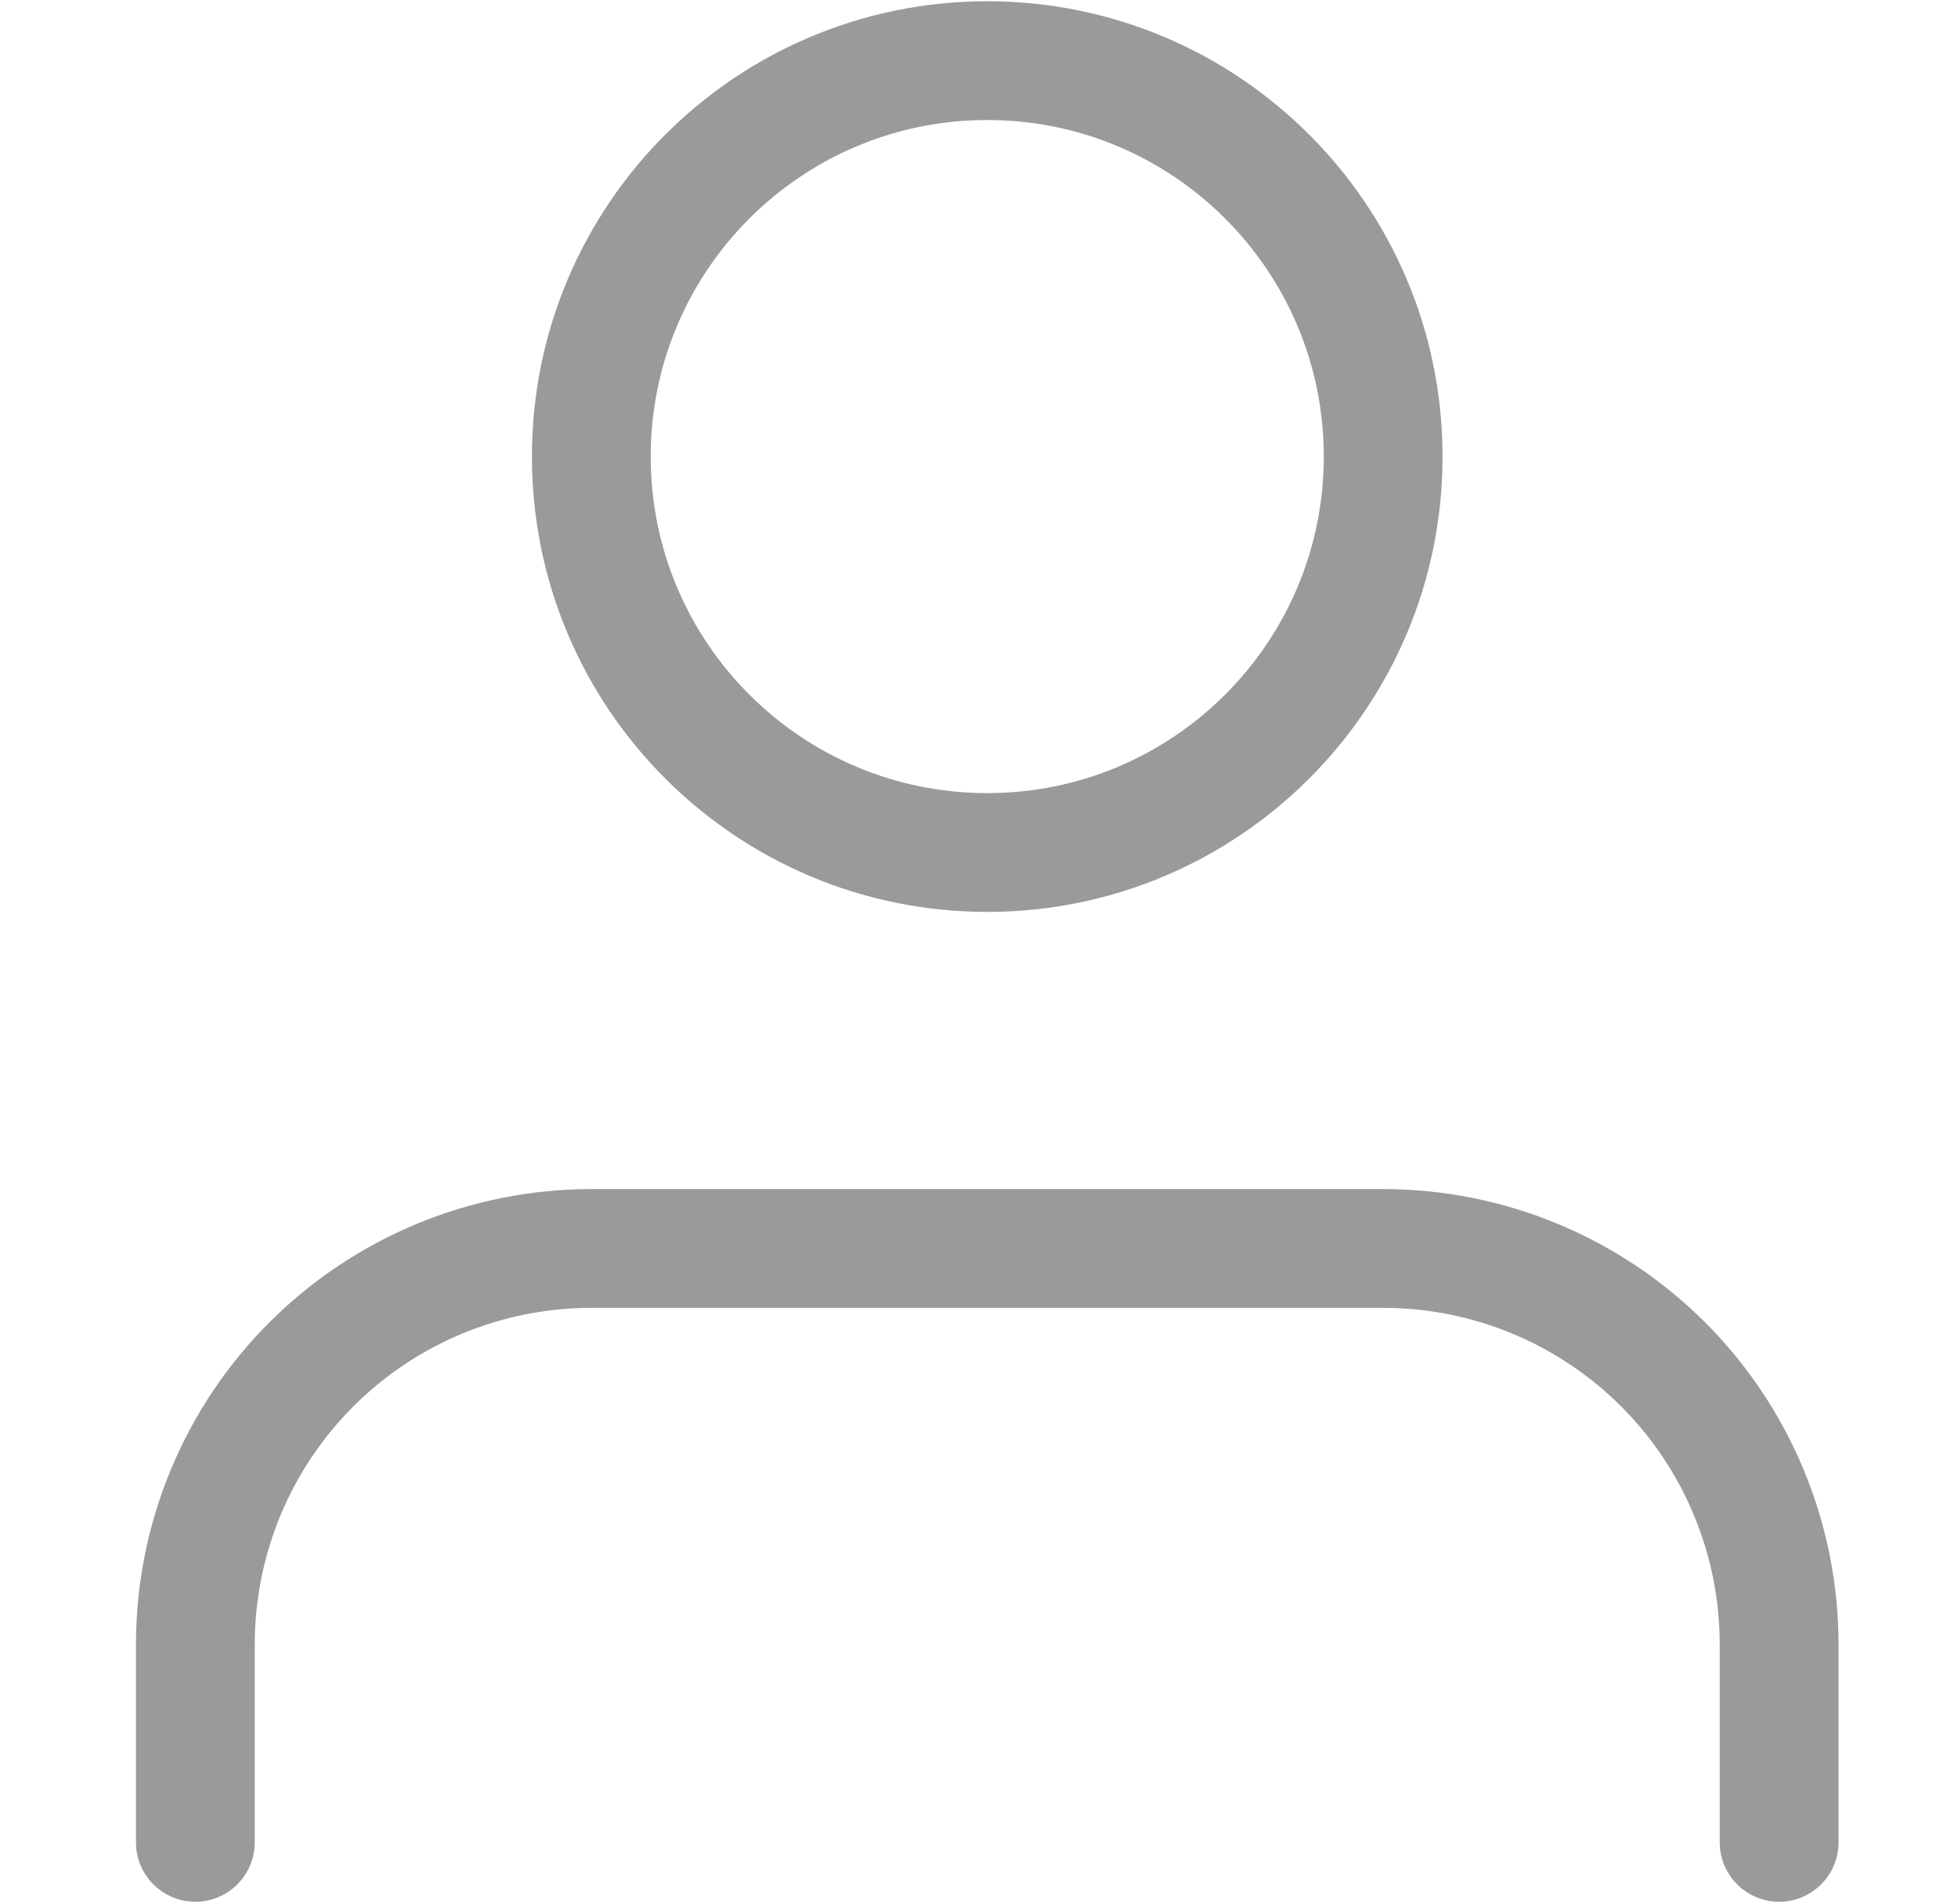 <svg width="36" height="35" viewBox="0 0 36 35" fill="none" xmlns="http://www.w3.org/2000/svg">
<g clip-path="url(#clip0_13_2275)">
<path d="M32.711 33.873V30.233C32.711 28.303 31.944 26.451 30.579 25.086C29.213 23.721 27.362 22.954 25.431 22.954H10.872C8.941 22.954 7.09 23.721 5.724 25.086C4.359 26.451 3.592 28.303 3.592 30.233V33.873" stroke="#9A9A9A" stroke-width="2.184" stroke-linecap="round" stroke-linejoin="round"/>
<path d="M18.152 15.674C22.172 15.674 25.431 12.415 25.431 8.394C25.431 4.374 22.172 1.115 18.152 1.115C14.131 1.115 10.872 4.374 10.872 8.394C10.872 12.415 14.131 15.674 18.152 15.674Z" stroke="#9A9A9A" stroke-width="2.184" stroke-linecap="round" stroke-linejoin="round"/>
</g>
<defs>
<clipPath id="clip0_13_2275">
<rect width="34.942" height="34.942" fill="white" transform="translate(0.681 0.023)"/>
</clipPath>
</defs>
</svg>
